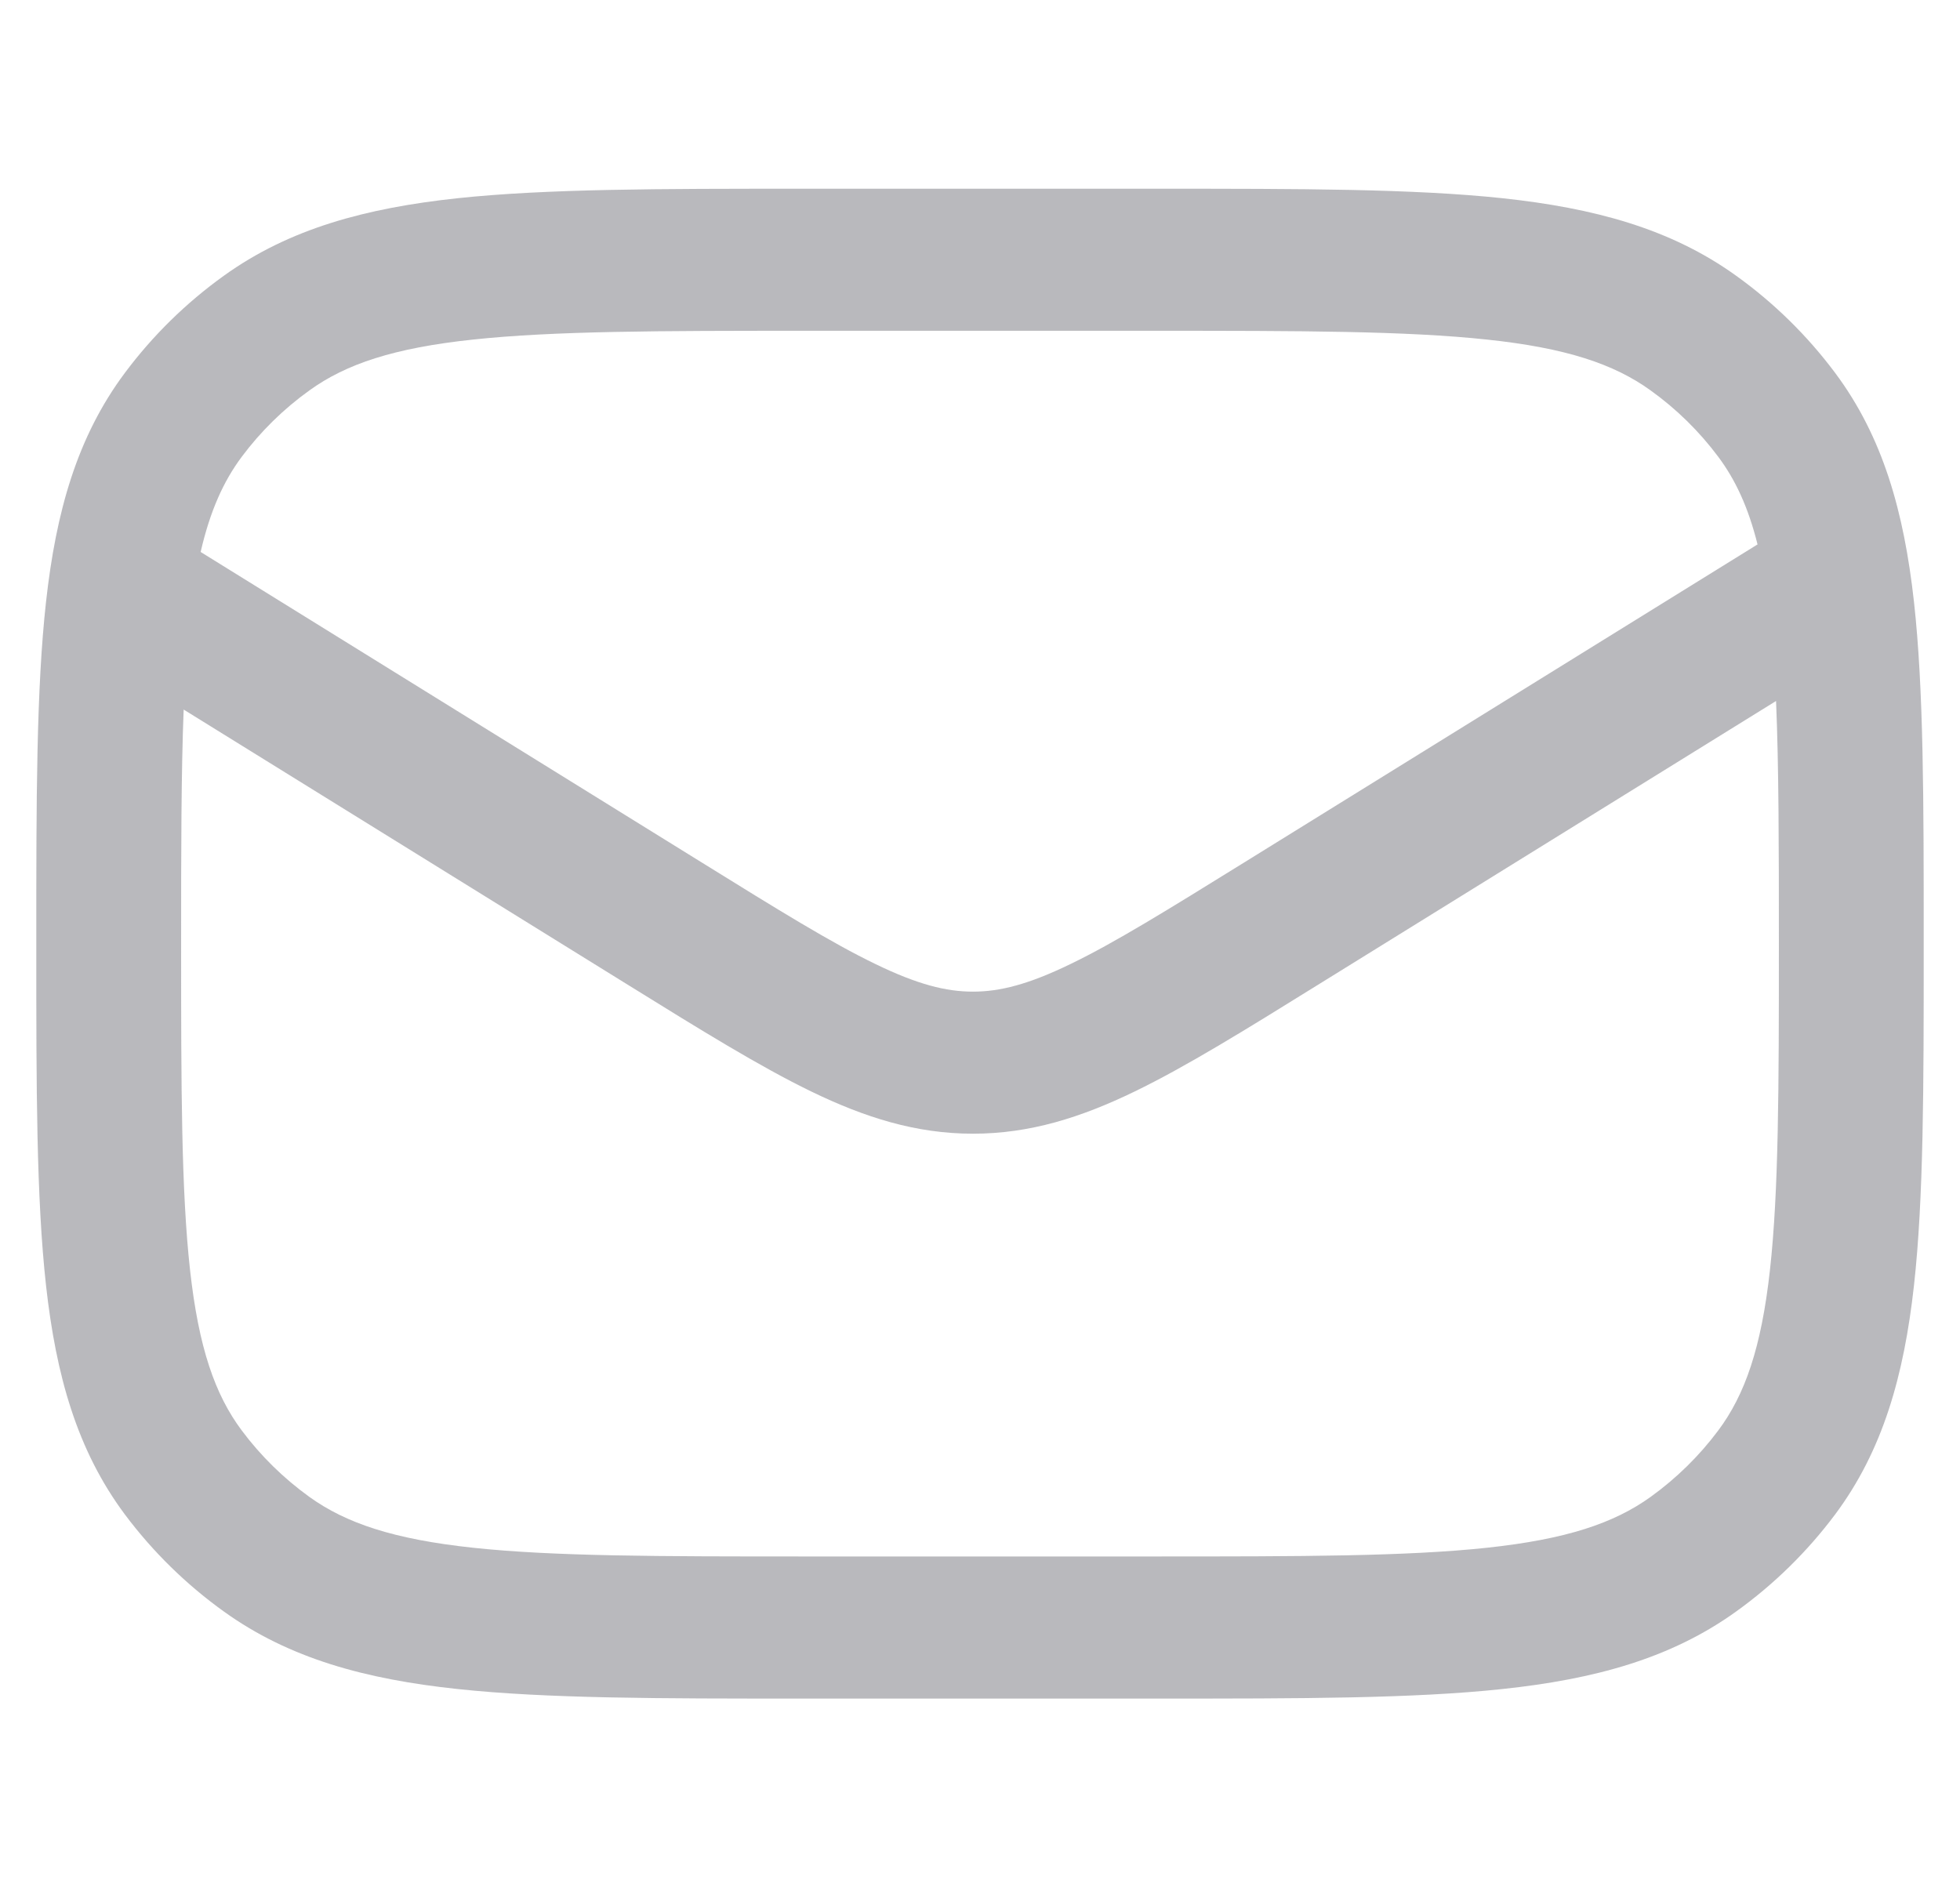<svg width="27" height="26" viewBox="0 0 27 26" fill="none" xmlns="http://www.w3.org/2000/svg">
<path fill-rule="evenodd" clip-rule="evenodd" d="M15.96 2.6H11.04C9.083 2.6 7.533 2.6 6.3 2.731C5.036 2.867 3.986 3.15 3.086 3.797C2.563 4.172 2.103 4.624 1.72 5.137C1.061 6.02 0.772 7.05 0.634 8.291C0.5 9.501 0.5 11.021 0.5 12.941V13.058C0.5 14.978 0.5 16.499 0.634 17.709C0.772 18.949 1.061 19.979 1.72 20.863C2.103 21.375 2.563 21.827 3.086 22.202C3.986 22.849 5.036 23.133 6.3 23.268C7.533 23.4 9.083 23.4 11.04 23.4H15.96C17.916 23.4 19.467 23.4 20.7 23.268C21.964 23.133 23.014 22.849 23.914 22.202C24.437 21.827 24.897 21.375 25.28 20.863C25.939 19.979 26.228 18.949 26.366 17.709C26.5 16.499 26.5 14.978 26.5 13.058V12.941C26.5 11.022 26.5 9.501 26.366 8.291C26.228 7.05 25.939 6.02 25.28 5.137C24.897 4.624 24.437 4.172 23.914 3.797C23.014 3.15 21.964 2.867 20.7 2.731C19.467 2.6 17.916 2.6 15.96 2.6ZM4.264 5.377C4.767 5.015 5.423 4.794 6.516 4.678C7.629 4.559 9.07 4.557 11.1 4.557H15.9C17.93 4.557 19.371 4.559 20.484 4.678C21.577 4.794 22.233 5.015 22.736 5.377C23.093 5.633 23.408 5.942 23.67 6.293C23.906 6.609 24.083 6.987 24.211 7.5L17.132 11.886C16.078 12.539 15.353 12.988 14.748 13.28C14.165 13.563 13.773 13.661 13.403 13.661C13.033 13.661 12.641 13.563 12.058 13.28C11.453 12.988 10.727 12.539 9.674 11.886L2.764 7.604C2.894 7.038 3.079 6.63 3.33 6.293C3.592 5.942 3.907 5.633 4.264 5.377ZM2.53 9.775C2.496 10.652 2.495 11.704 2.495 13C2.495 14.991 2.497 16.405 2.618 17.496C2.737 18.569 2.962 19.213 3.33 19.706C3.592 20.057 3.907 20.366 4.264 20.623C4.767 20.984 5.423 21.205 6.516 21.322C7.629 21.441 9.07 21.442 11.1 21.442H15.9C17.93 21.442 19.371 21.441 20.484 21.322C21.577 21.205 22.233 20.984 22.736 20.623C23.093 20.366 23.408 20.057 23.67 19.706C24.038 19.213 24.263 18.569 24.382 17.496C24.503 16.405 24.505 14.991 24.505 13C24.505 11.645 24.504 10.558 24.466 9.657L18.152 13.569C17.155 14.188 16.341 14.692 15.632 15.036C14.891 15.395 14.188 15.618 13.403 15.618C12.618 15.618 11.915 15.395 11.174 15.036C10.465 14.692 9.651 14.188 8.653 13.569L2.53 9.775Z" fill="#9C9CA1" fill-opacity="0.7"/>
</svg>
